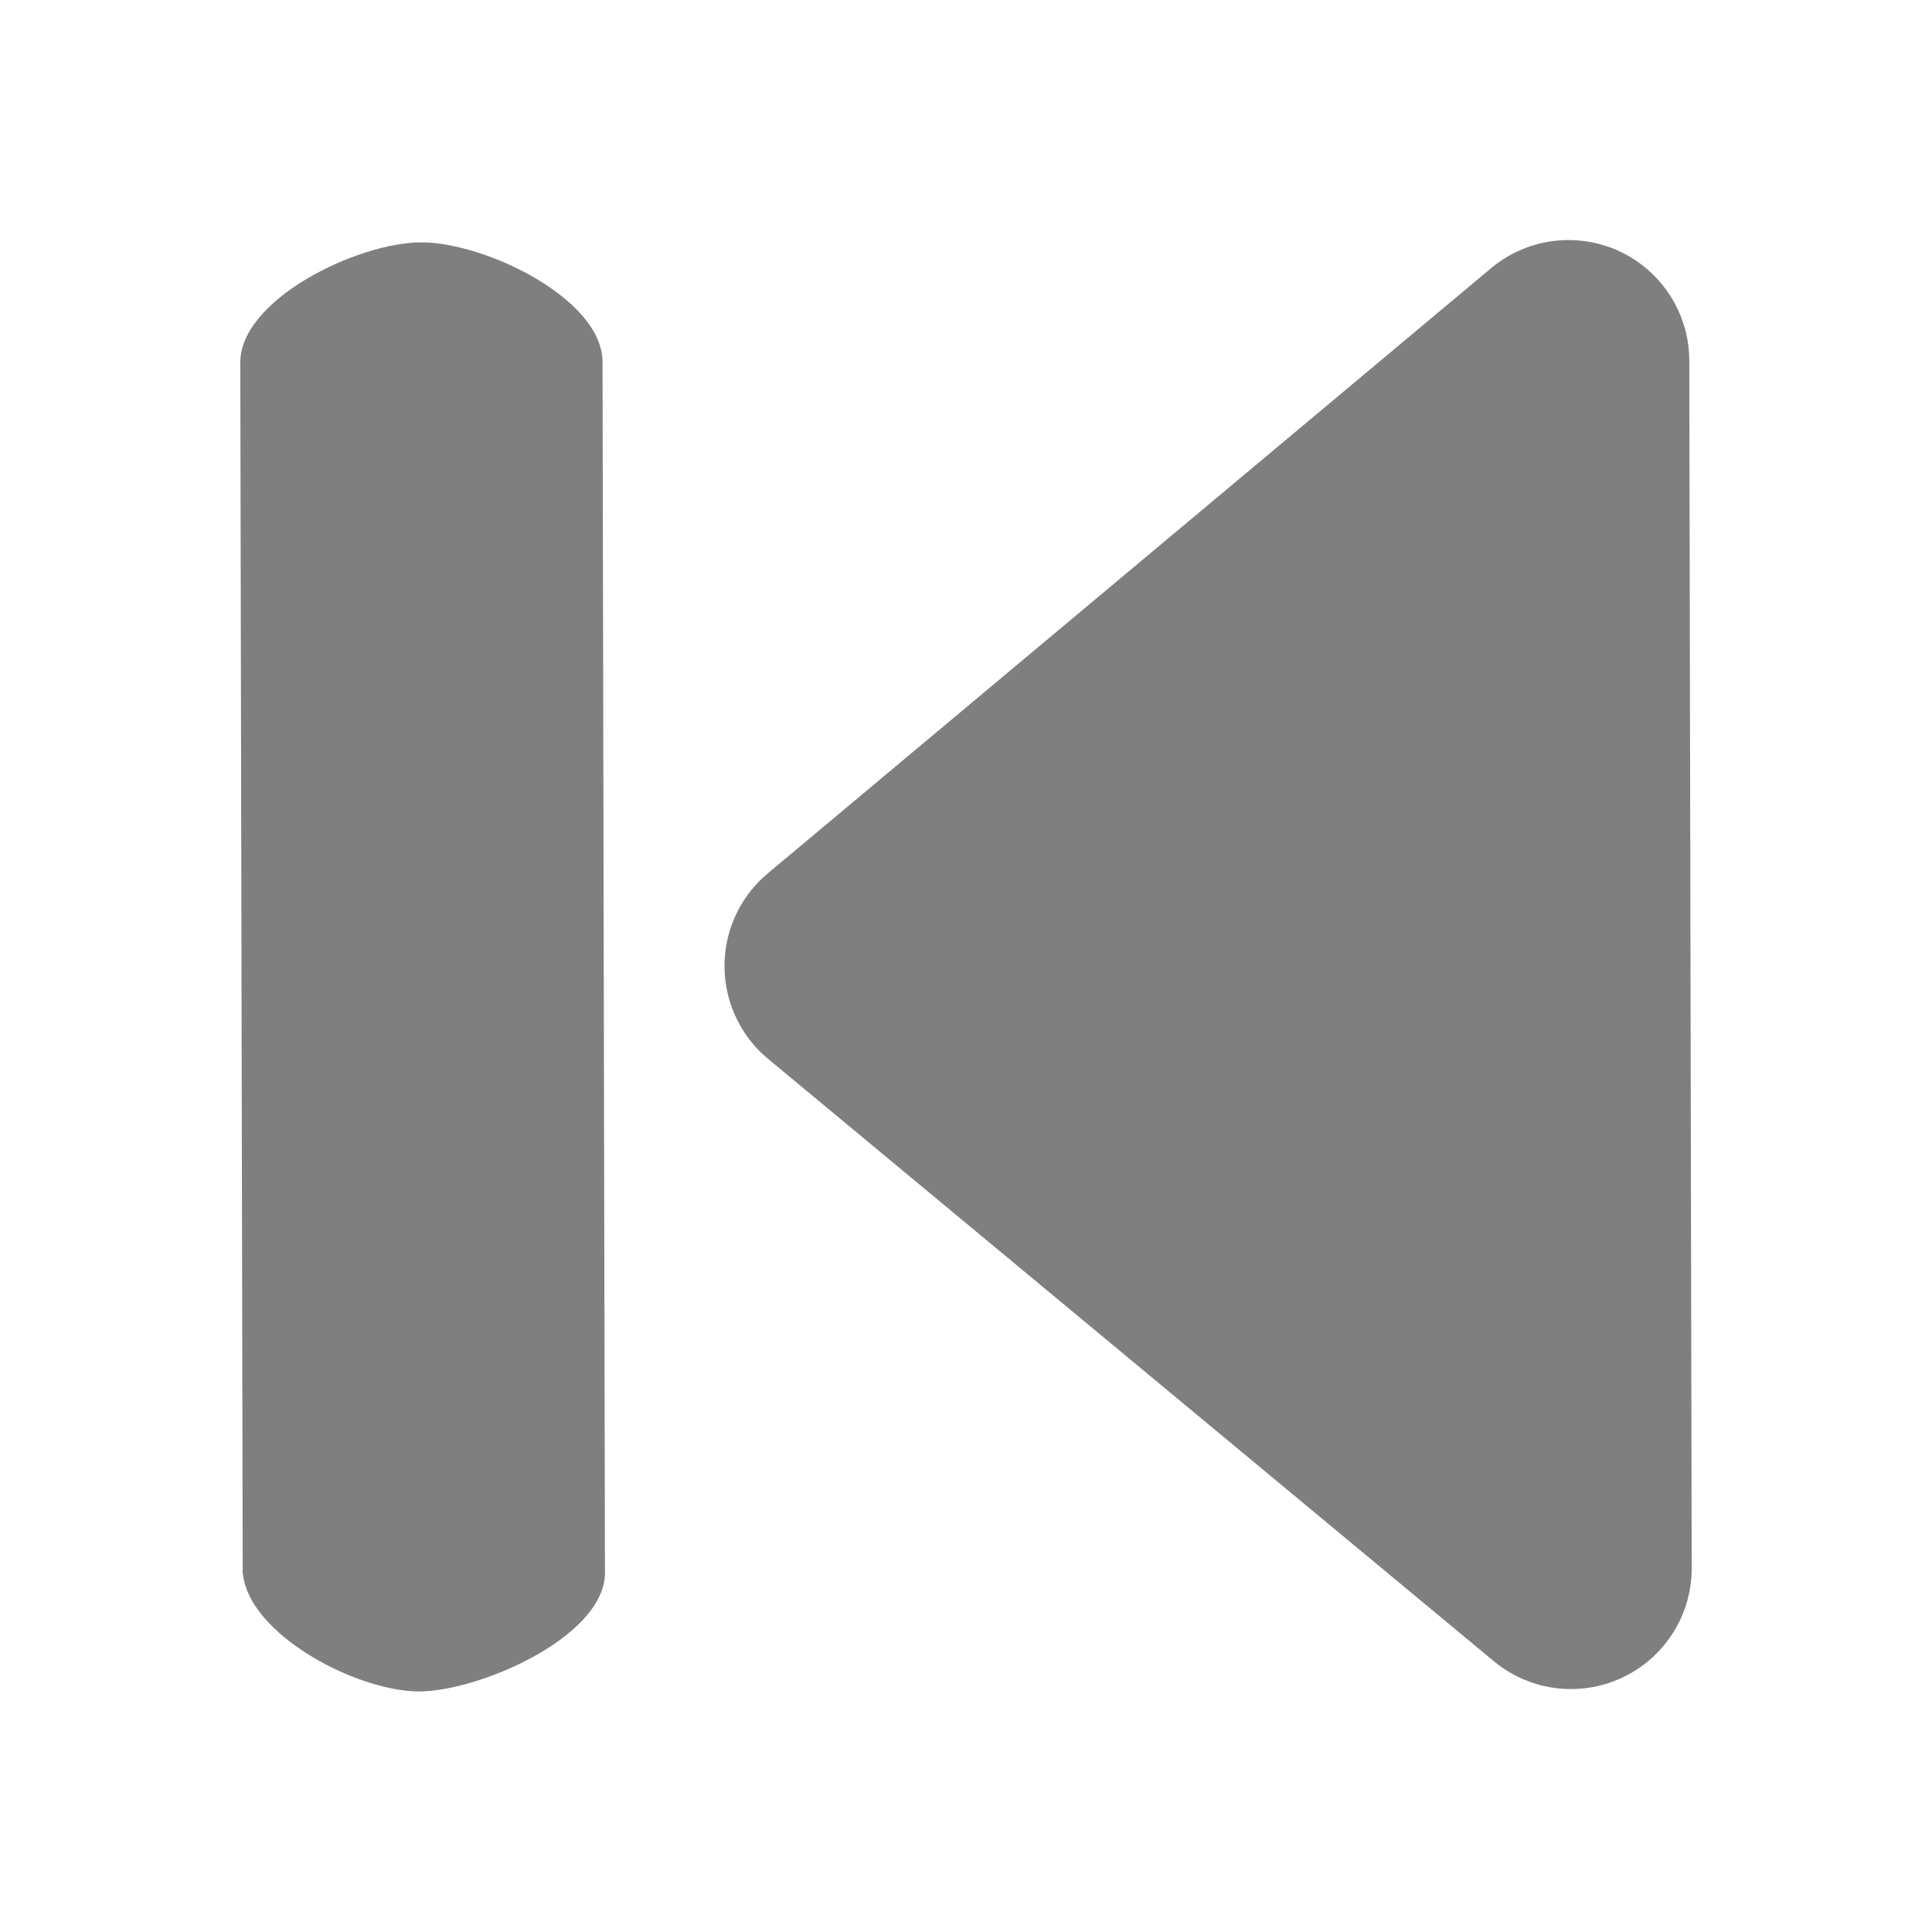 <?xml version="1.0" encoding="UTF-8"?>
<!-- Created with Inkscape (http://www.inkscape.org/) -->
<svg id="svg3039" width="16" height="16" version="1.1" xmlns="http://www.w3.org/2000/svg" xmlns:cc="http://creativecommons.org/ns#" xmlns:dc="http://purl.org/dc/elements/1.1/" xmlns:rdf="http://www.w3.org/1999/02/22-rdf-syntax-ns#">
 <g id="layer1" fill="#7f7f7f">
  <path id="path6257" transform="matrix(-.002 -1 1 -.002 2.016 16.01)" d="m3 11h10l-5-6z" filter="url(#filter8219)" stroke="#7f7f7f" stroke-linejoin="round" stroke-width="2"/>
  <path id="path6464" transform="matrix(-.002 -1 1 -.002 2.016 16.01)" d="m3 0c-0.524 0.025-1.024 0.976-1 1.5 0.025 0.524 0.476 1.524 1 1.5h10c0.528 0.007 1-0.972 1-1.5s-0.472-1.508-1-1.5h-10c-0.031-0.002 0.031-0.002 0 0z" color="#ffffff" filter="url(#filter8275)" style="block-progression:tb;text-indent:0;text-transform:none"/>
 </g>
</svg>
